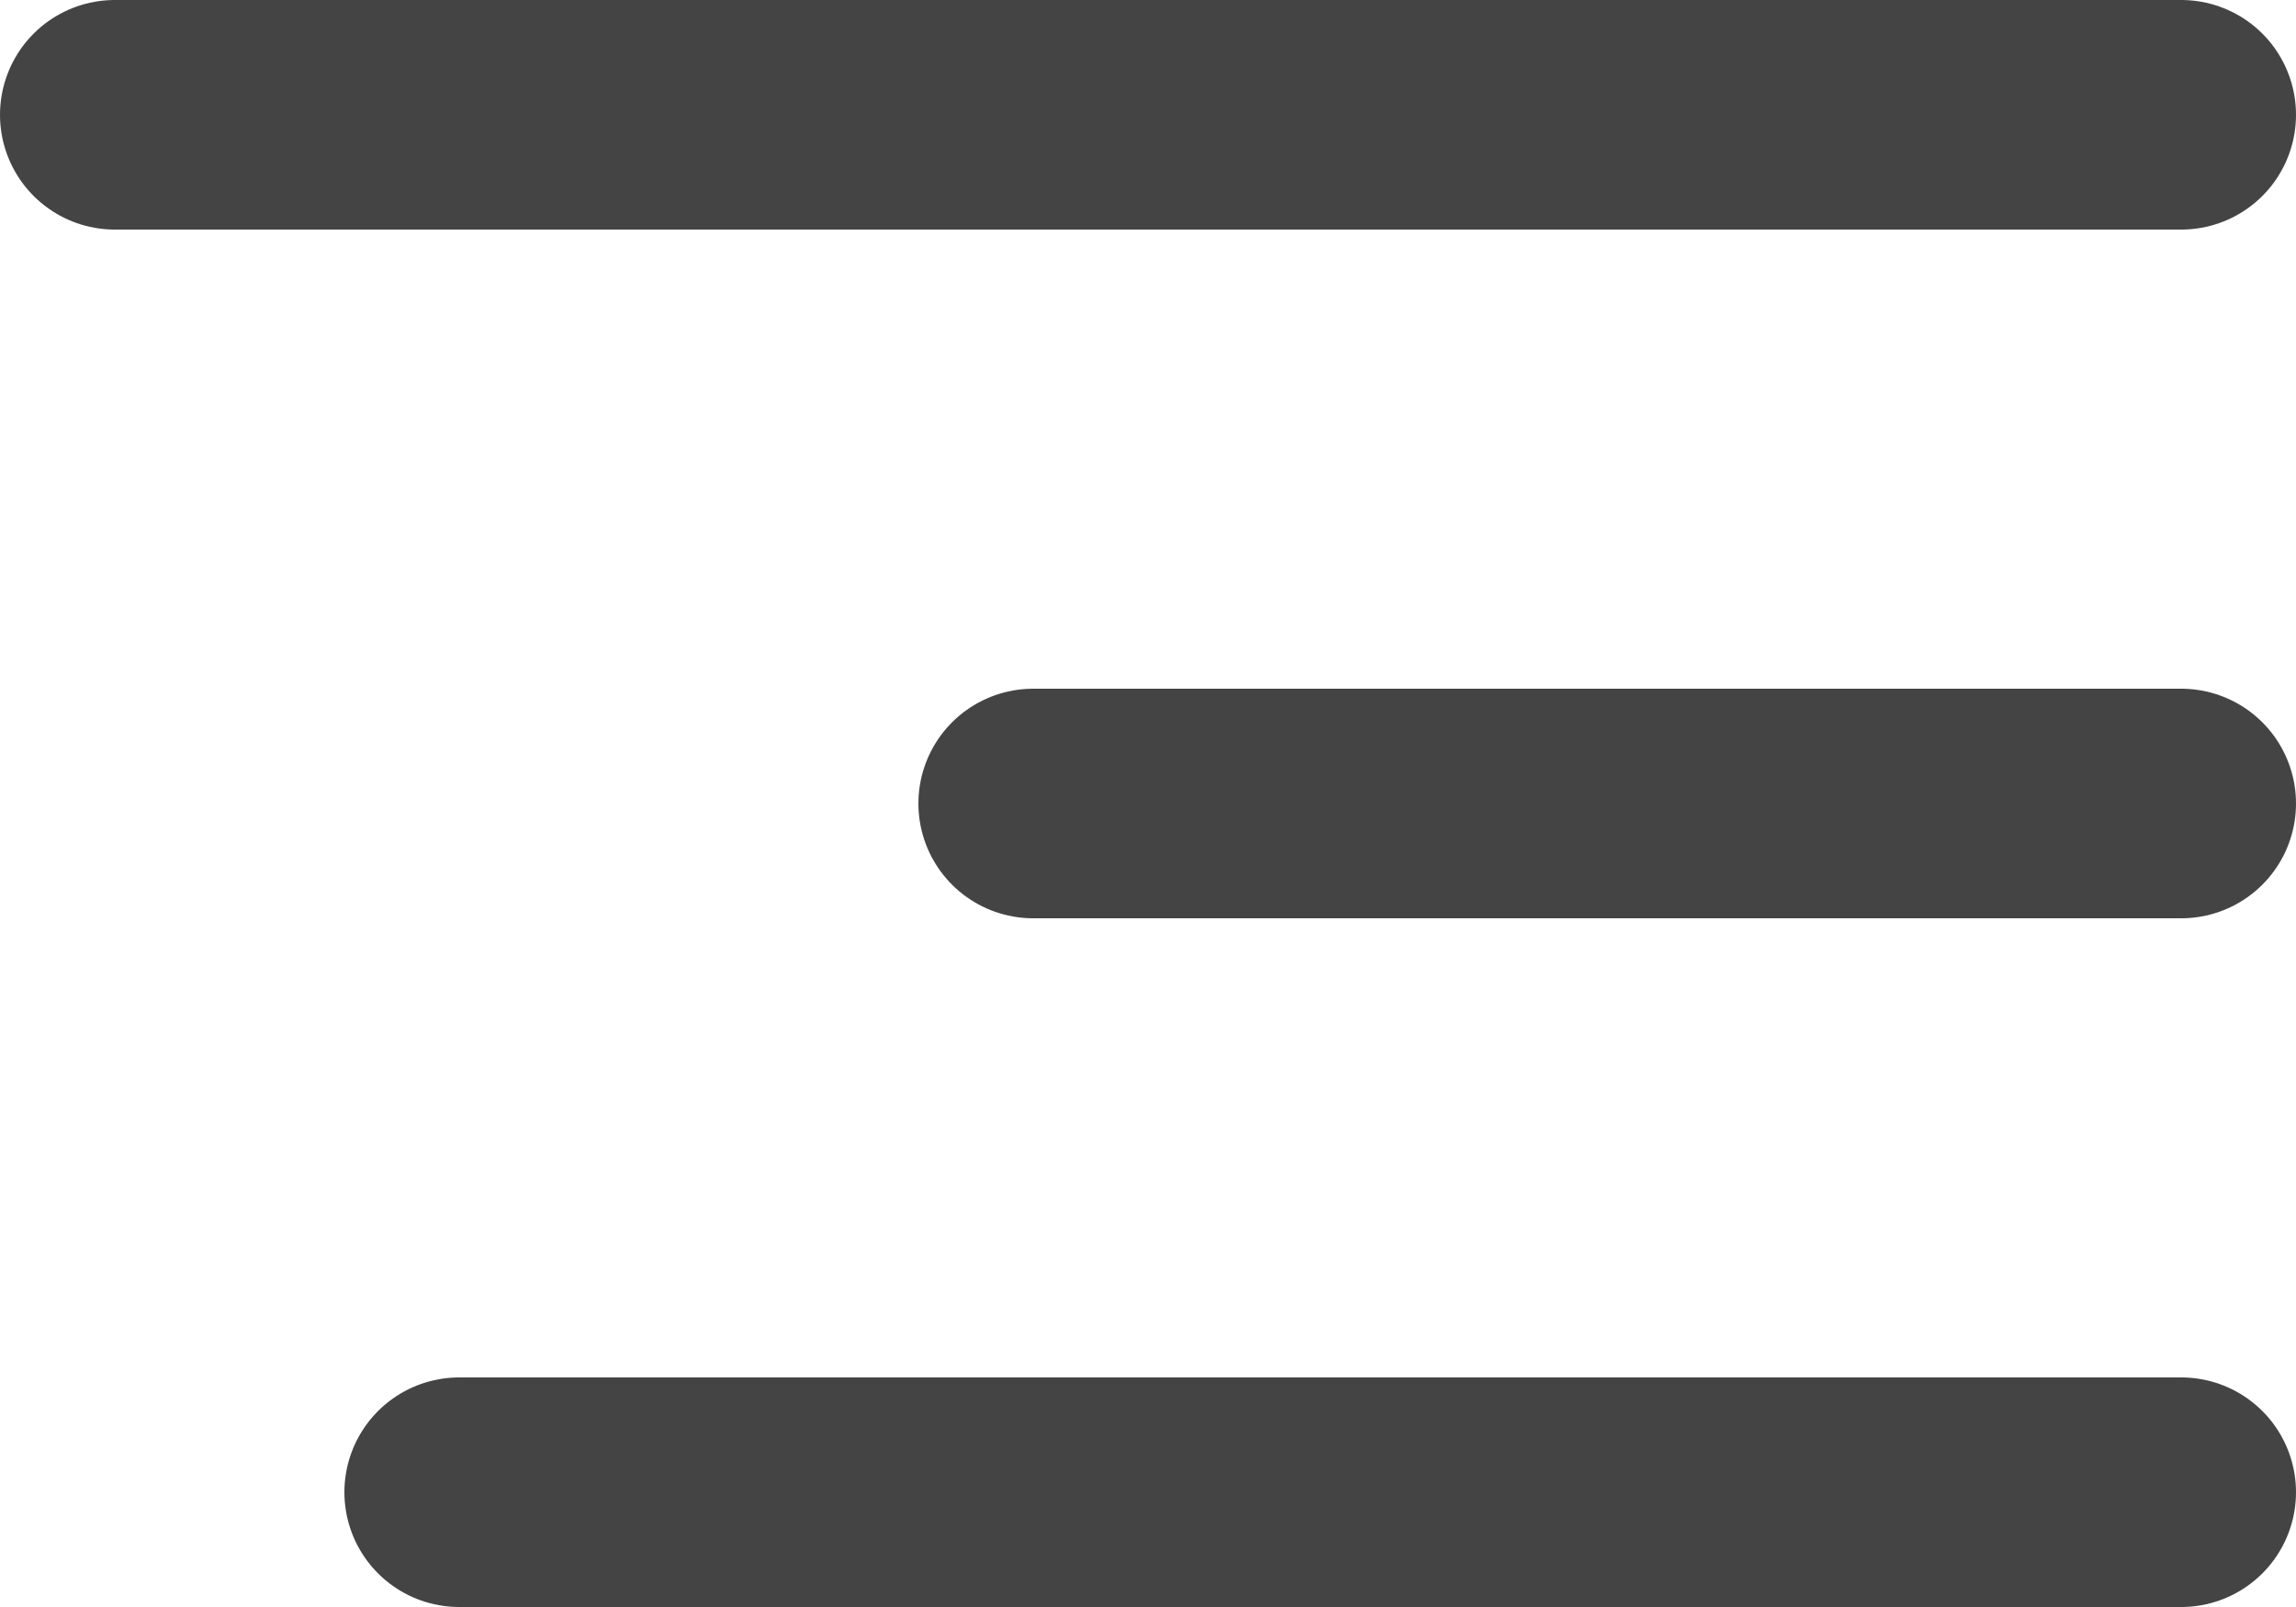 <svg width="20" height="14" viewBox="0 0 20 14" fill="none" xmlns="http://www.w3.org/2000/svg">
<path d="M1 1H19" stroke="#444444" stroke-width="2" stroke-linecap="round"/>
<path d="M9 7H19" stroke="#444444" stroke-width="2" stroke-linecap="round"/>
<path d="M4 13H19" stroke="#444444" stroke-width="2" stroke-linecap="round"/>
</svg>

